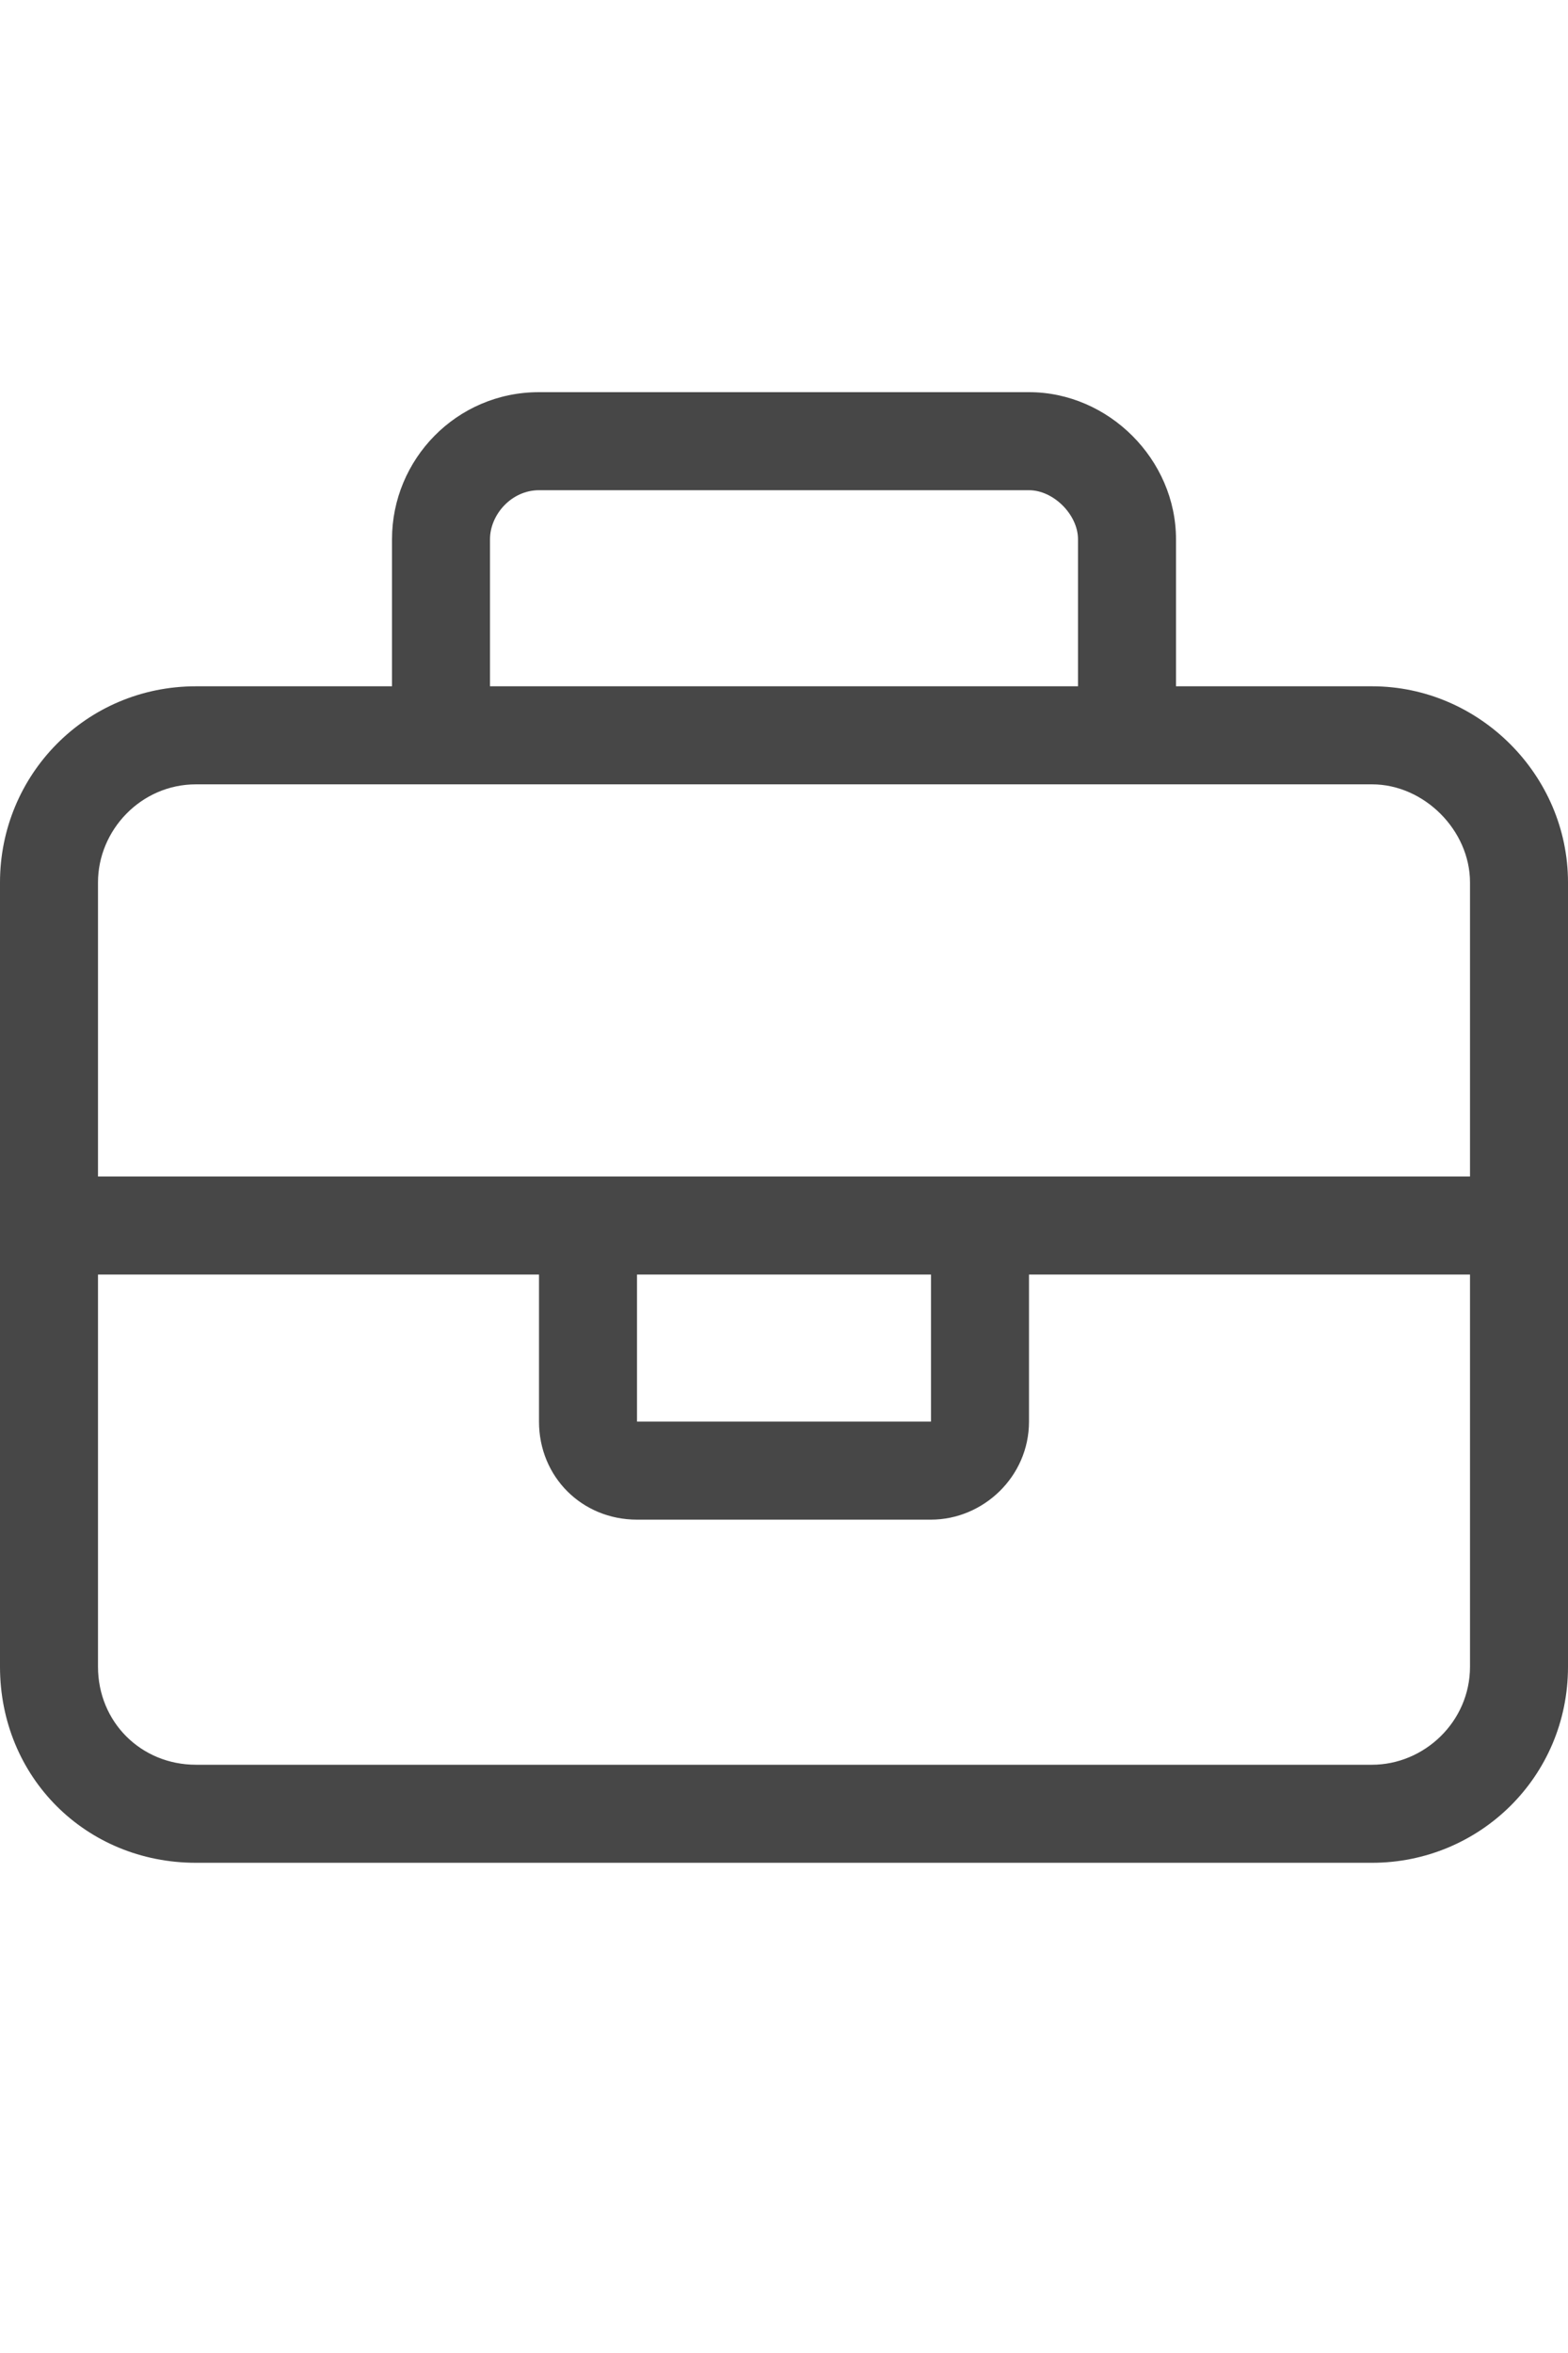 <svg width="24" height="36" viewBox="0 0 24 36" fill="none" xmlns="http://www.w3.org/2000/svg">
<g id="label-paired / xl / briefcase-xl / regular" clip-path="url(#clip0_2556_19277)">
<path id="icon" d="M7.5 8.25V10.5H16.5V8.25C16.5 7.875 16.125 7.5 15.75 7.5H8.25C7.828 7.5 7.5 7.875 7.5 8.25ZM6 10.5V8.25C6 7.031 6.984 6 8.25 6H15.75C16.969 6 18 7.031 18 8.25V10.5H21C22.641 10.5 24 11.859 24 13.5V25.5C24 27.188 22.641 28.5 21 28.5H3C1.312 28.5 0 27.188 0 25.5V13.5C0 11.859 1.312 10.5 3 10.5H6ZM17.25 12H6.75H3C2.156 12 1.5 12.703 1.5 13.5V18H8.25H9.75H14.25H15.75H22.5V13.5C22.5 12.703 21.797 12 21 12H17.25ZM22.5 19.5H15.75V21.75C15.75 22.594 15.047 23.25 14.25 23.25H9.75C8.906 23.25 8.25 22.594 8.25 21.75V19.5H1.5V25.5C1.5 26.344 2.156 27 3 27H21C21.797 27 22.5 26.344 22.5 25.5V19.5ZM9.75 19.5V21.75H14.25V19.5H9.75Z" fill="black" fill-opacity="0.72"/>
</g>
<defs>
<clipPath id="clip0_2556_19277">
<rect width="24" height="36" fill="white"/>
</clipPath>
</defs>
</svg>
